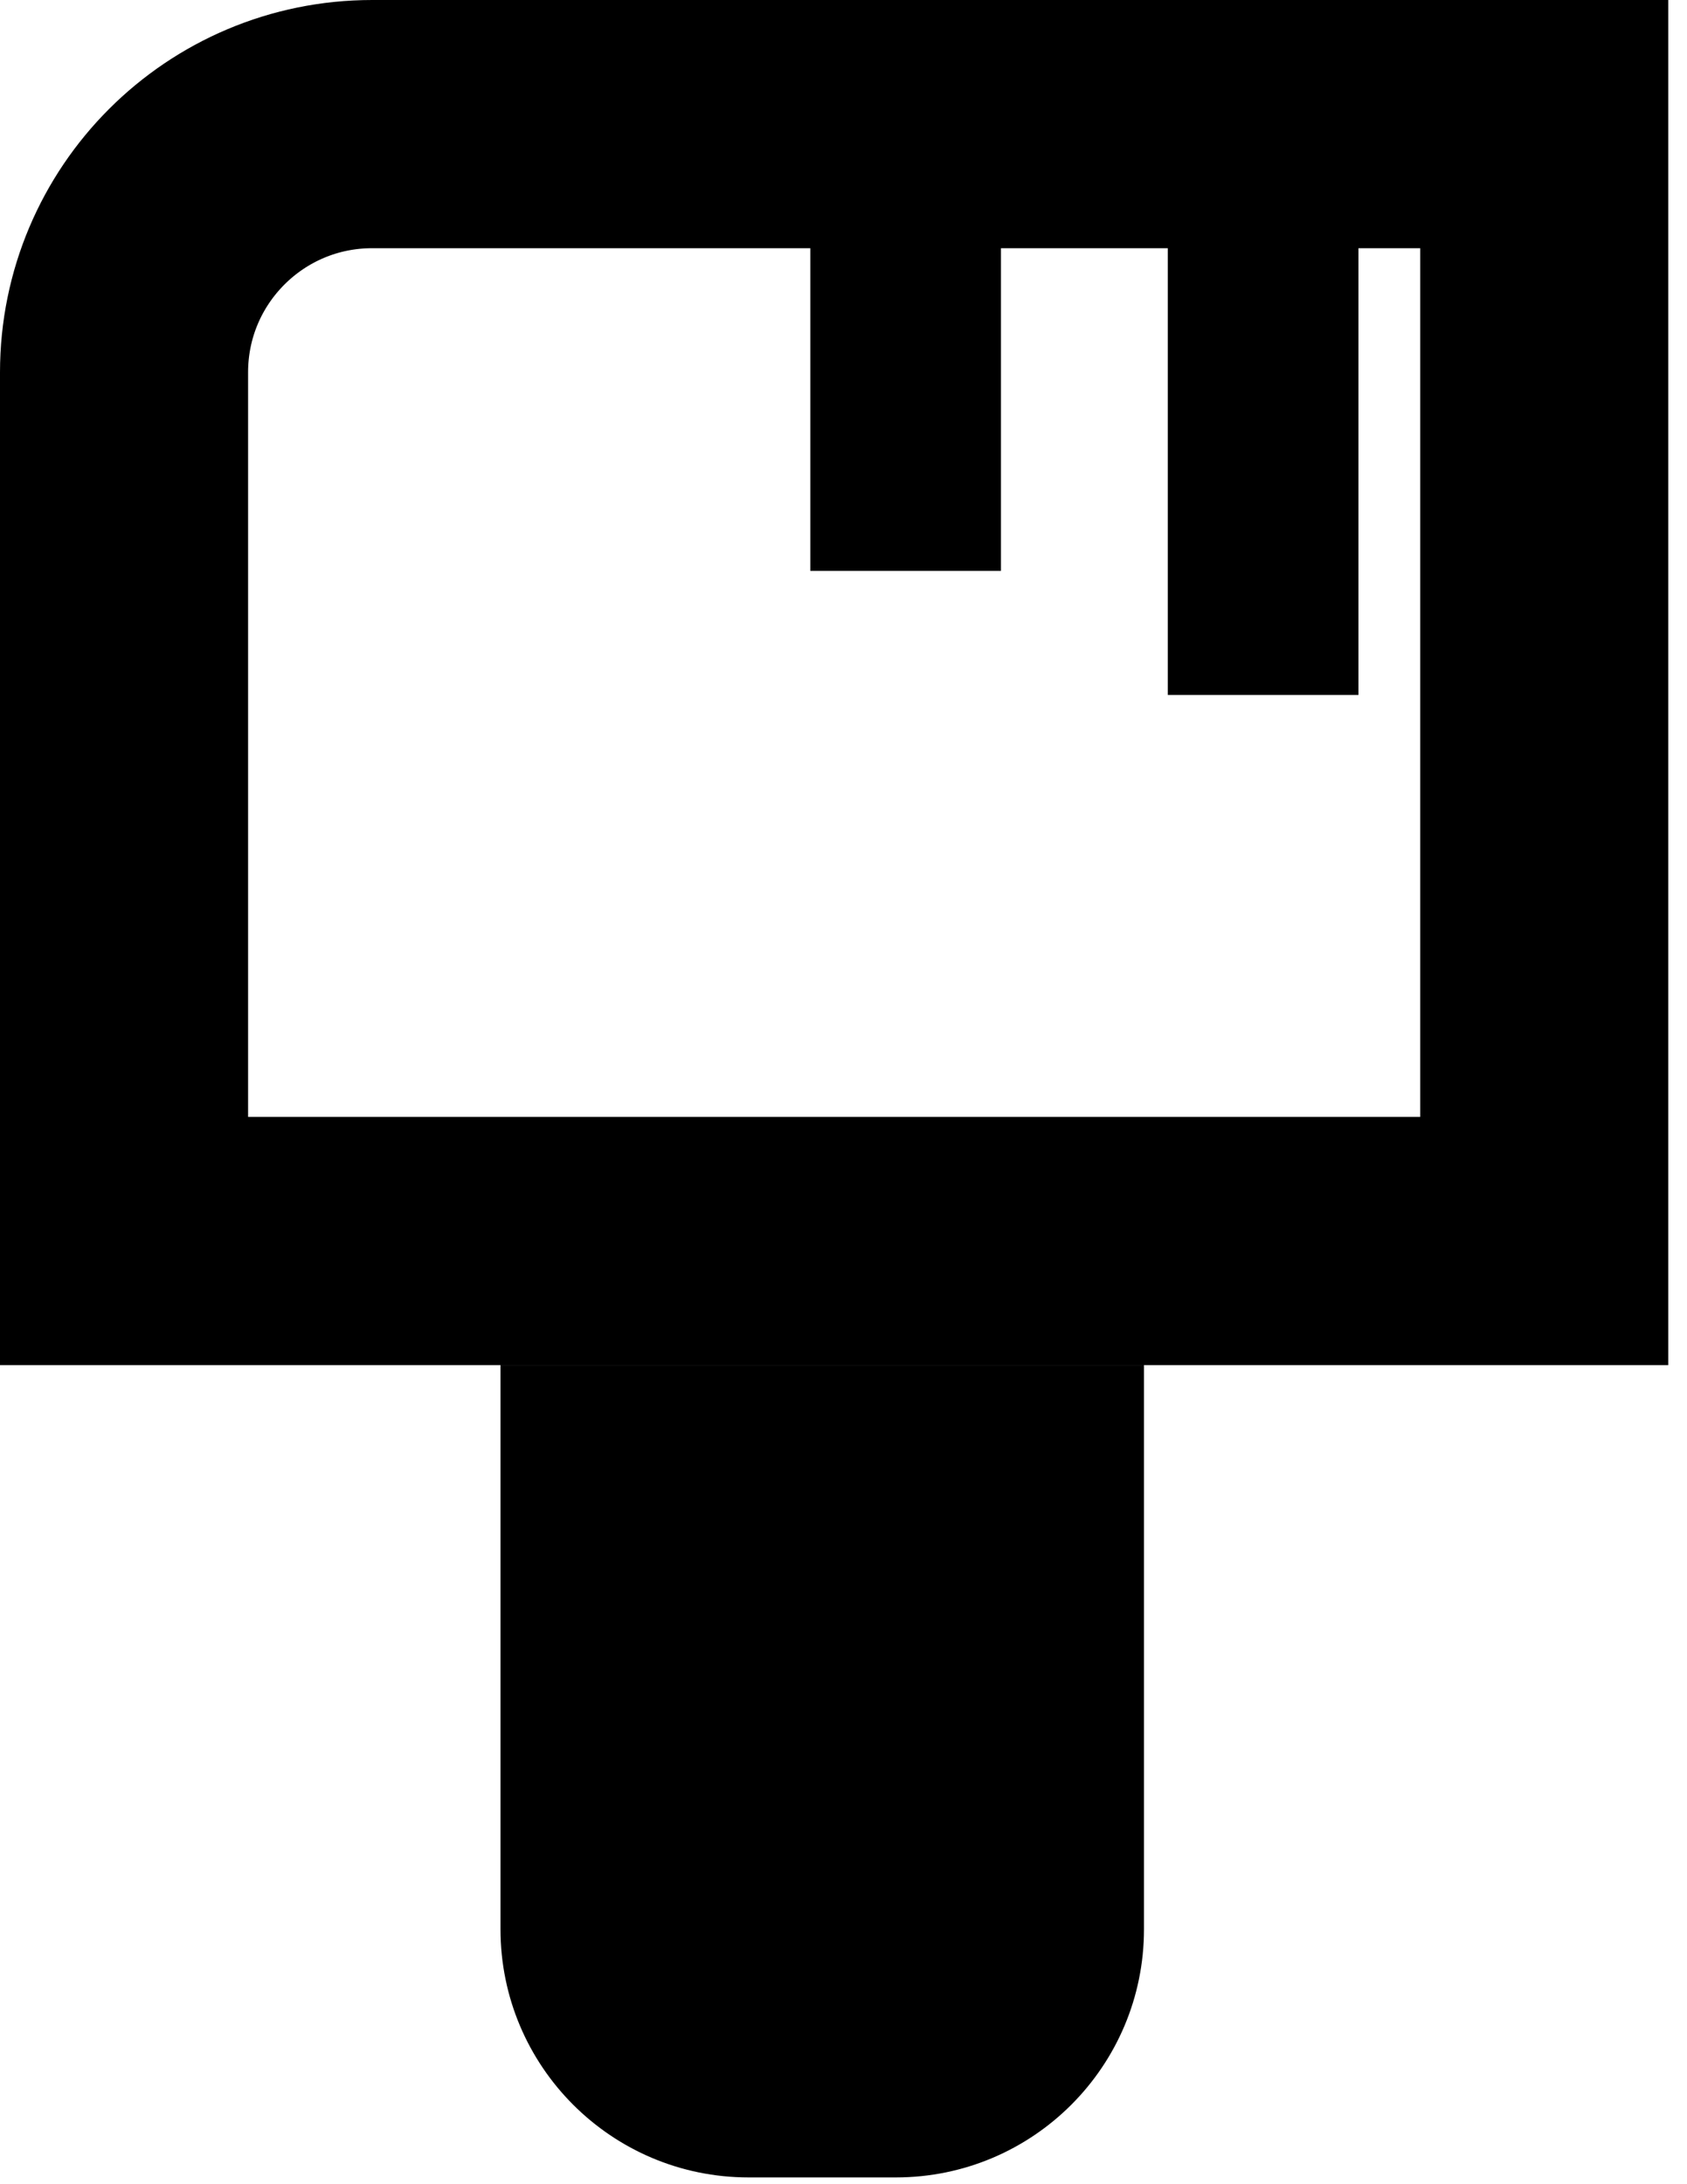 <svg width="68" height="88" viewBox="0 0 68 88" fill="none" xmlns="http://www.w3.org/2000/svg">
<path d="M20.174 55H46.112V77.727C46.112 83.25 41.635 87.727 36.112 87.727H30.174C24.651 87.727 20.174 83.25 20.174 77.727V55Z" fill="black"/>
<path d="M15 5H62.246V50H5V15C5 9.477 9.477 5 15 5Z" stroke="black" stroke-width="10"/>
<rect x="32.662" y="8" width="7.685" height="15" fill="black"/>
<rect x="47.072" y="6" width="7.685" height="22" fill="black"/>
</svg>

